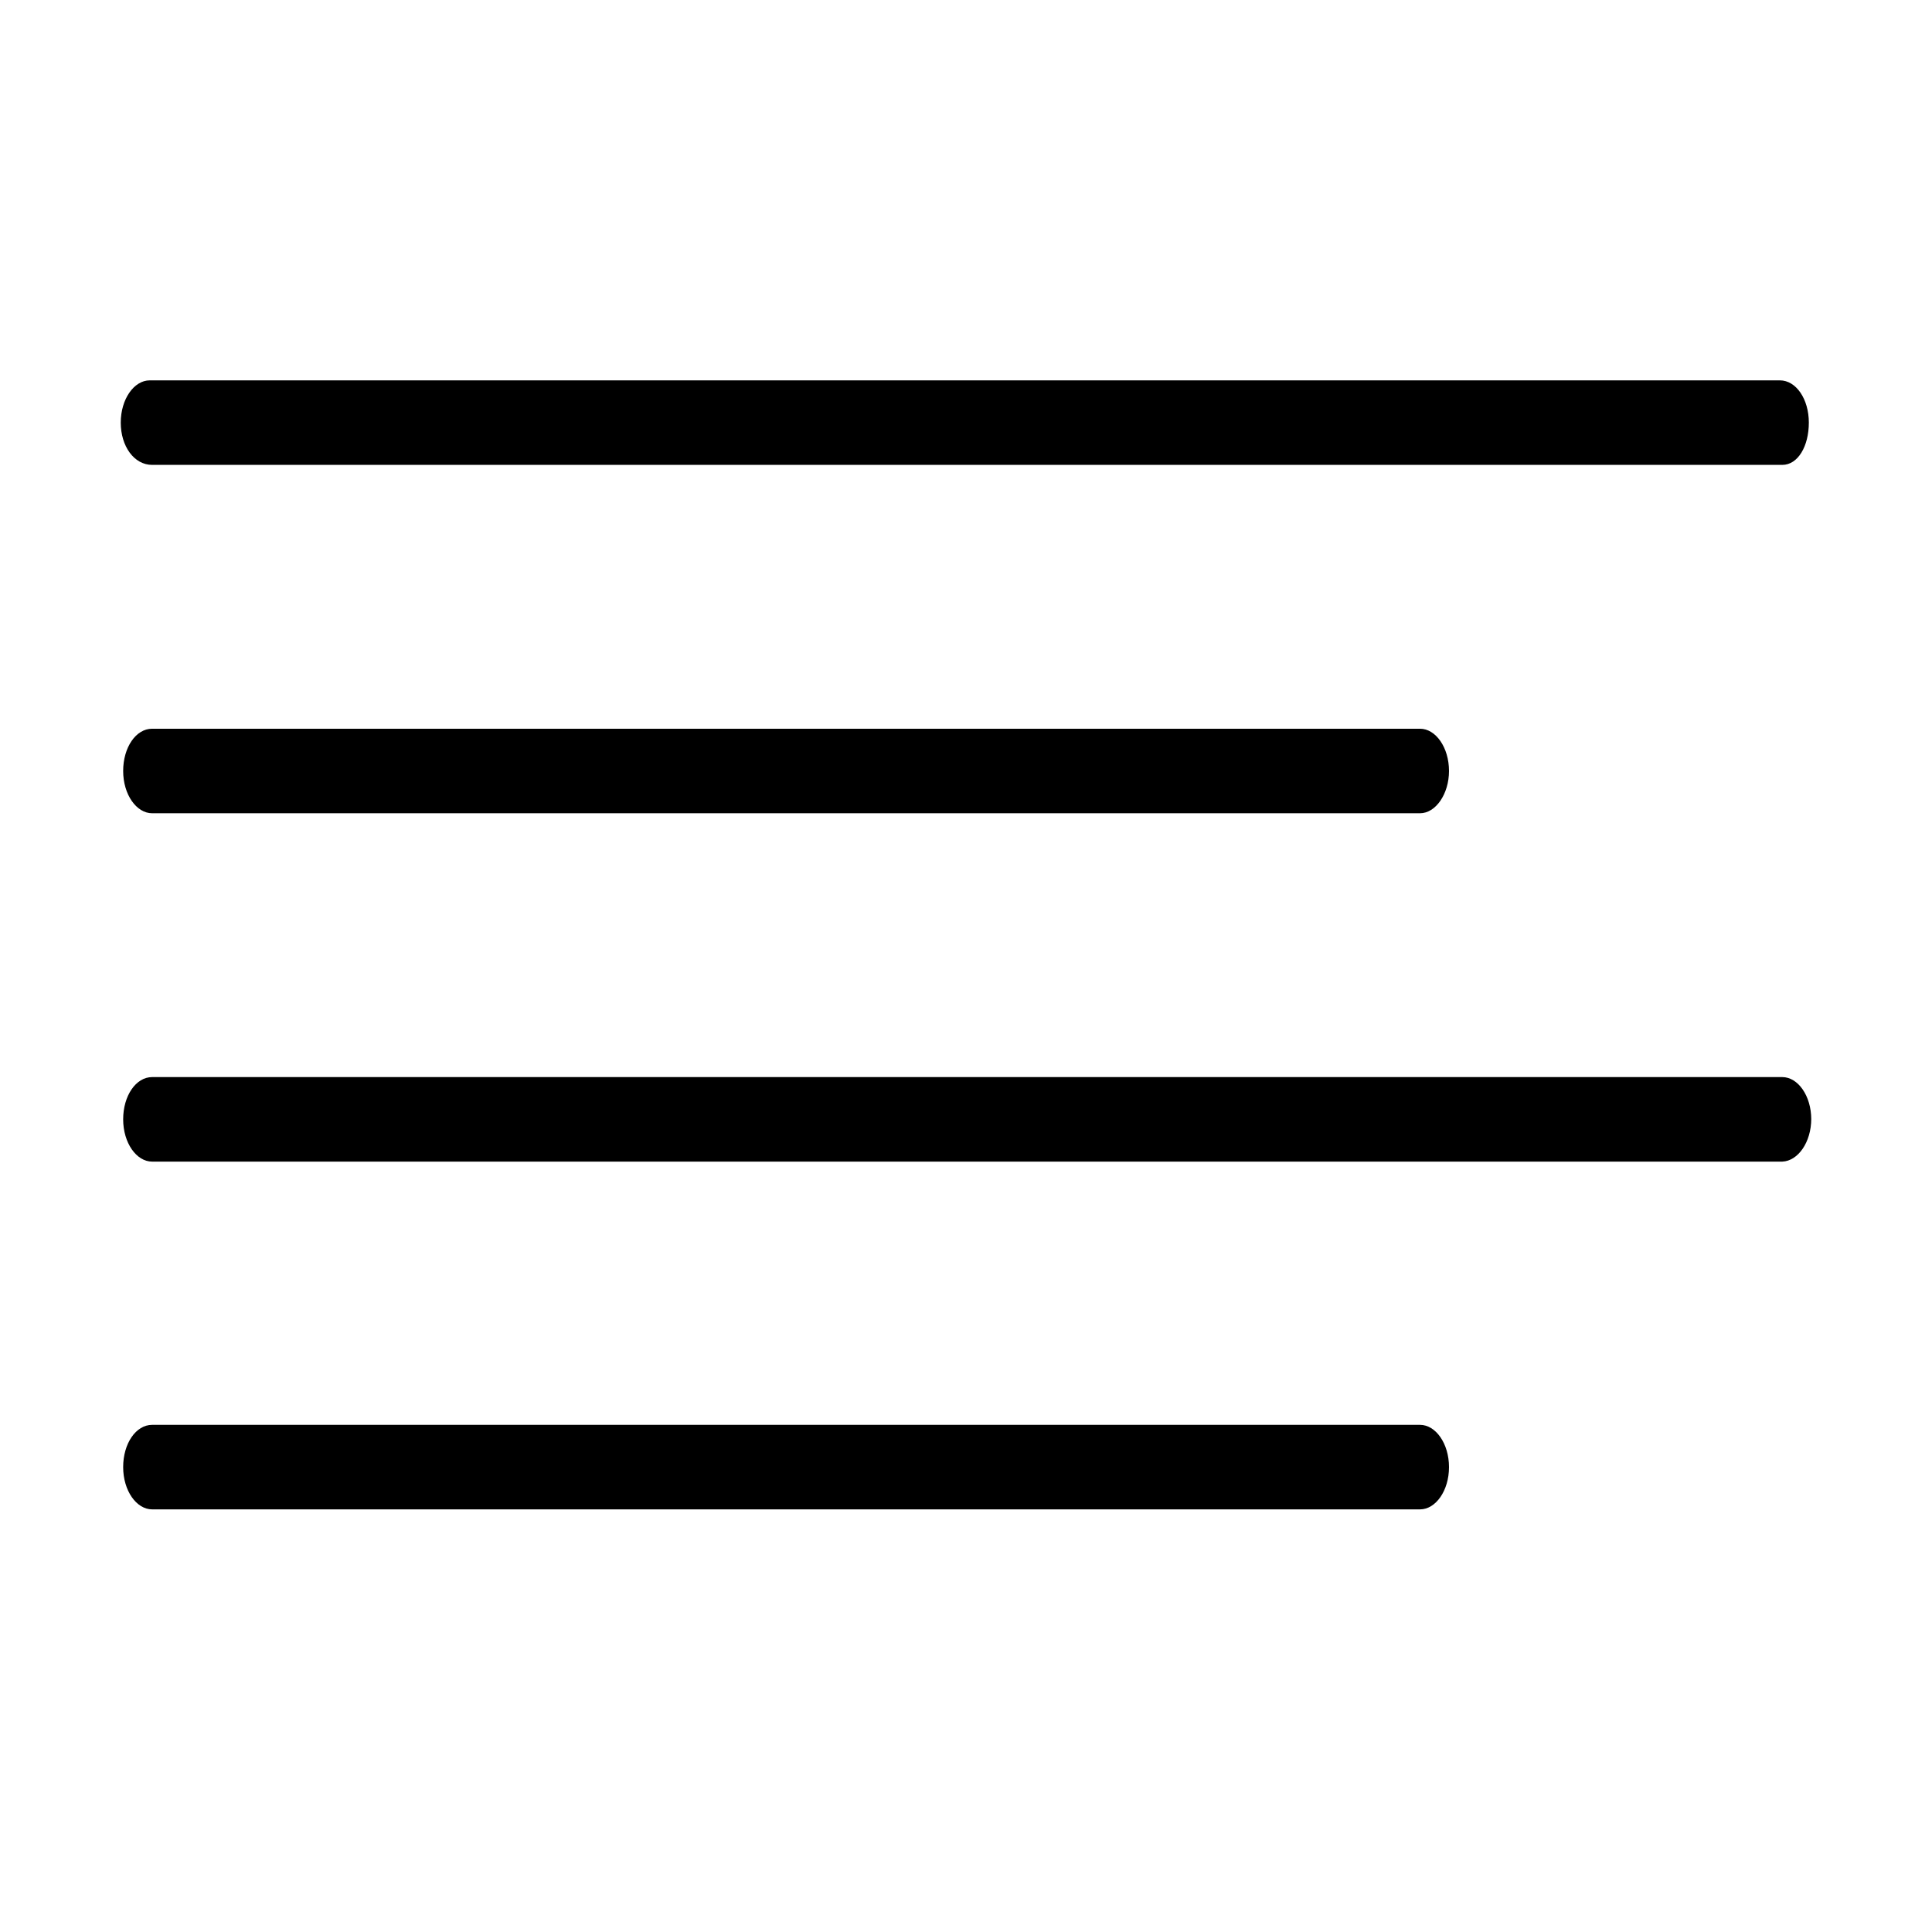 <svg xmlns="http://www.w3.org/2000/svg" viewBox="0 0 32 32">
  <title>icon-paragraph</title>
  <path d="M29.52,7.7h-27C2.22,7.7,2,7.39,2,7s.22-.7.48-.7h27c.27,0,.48.31.48.7S29.78,7.7,29.52,7.7ZM24,12.77c0-.39-.22-.7-.48-.7h-21c-.27,0-.48.31-.48.7s.22.7.48.7h21C23.78,13.47,24,13.15,24,12.77Zm6,5.77c0-.39-.22-.7-.48-.7h-27c-.27,0-.48.31-.48.7s.22.7.48.7h27C29.78,19.23,30,18.92,30,18.53ZM24,24.3c0-.39-.22-.7-.48-.7h-21c-.27,0-.48.31-.48.7s.22.7.48.7h21C23.78,25,24,24.69,24,24.3Z"/>
</svg>
